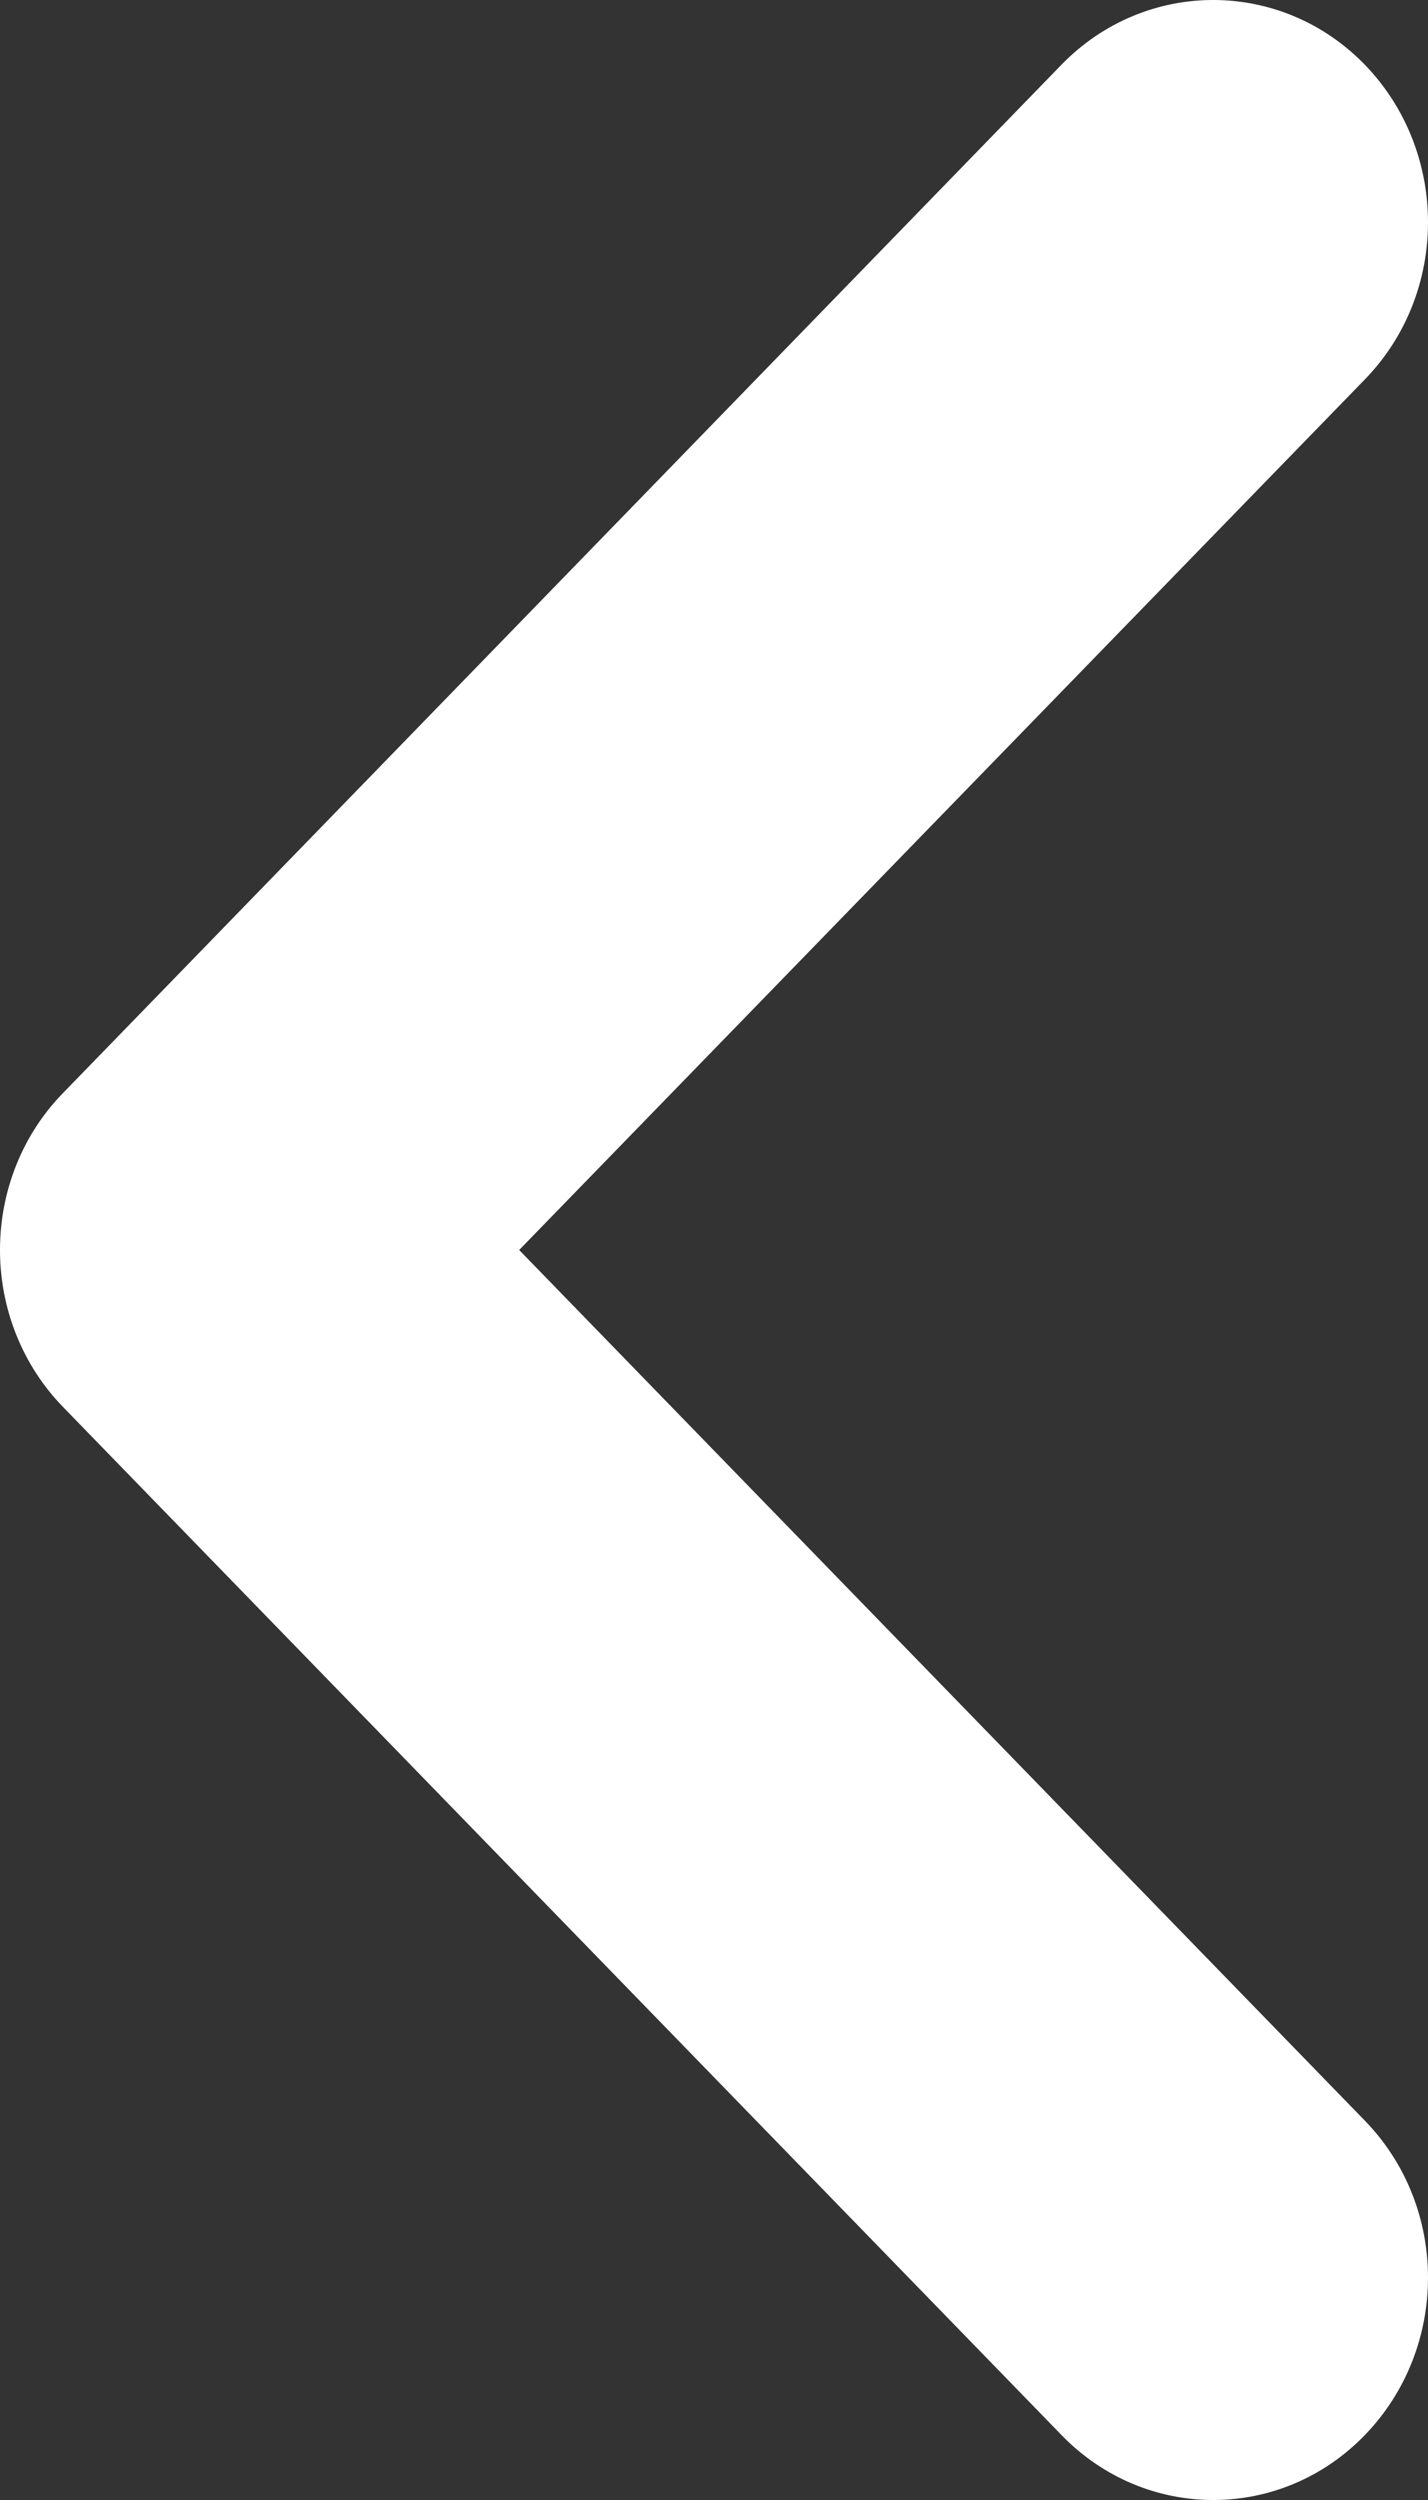 <svg width="16" height="28" viewBox="0 0 16 28" fill="none" xmlns="http://www.w3.org/2000/svg"><rect x="0" y="0" width="16" height="28" fill="#333333" stroke="none"/><path d="M0.709 15.761C0.253 15.294 0 14.66 0 14C0 13.337 0.253 12.704 0.709 12.239L11.894 0.724C12.837 -0.244 14.361 -0.241 15.298 0.731C16.235 1.706 16.235 3.281 15.292 4.25L5.817 14L15.292 23.751C16.235 24.72 16.235 26.292 15.298 27.267C14.361 28.242 12.837 28.245 11.894 27.273L0.709 15.761Z" fill="white"/></svg>